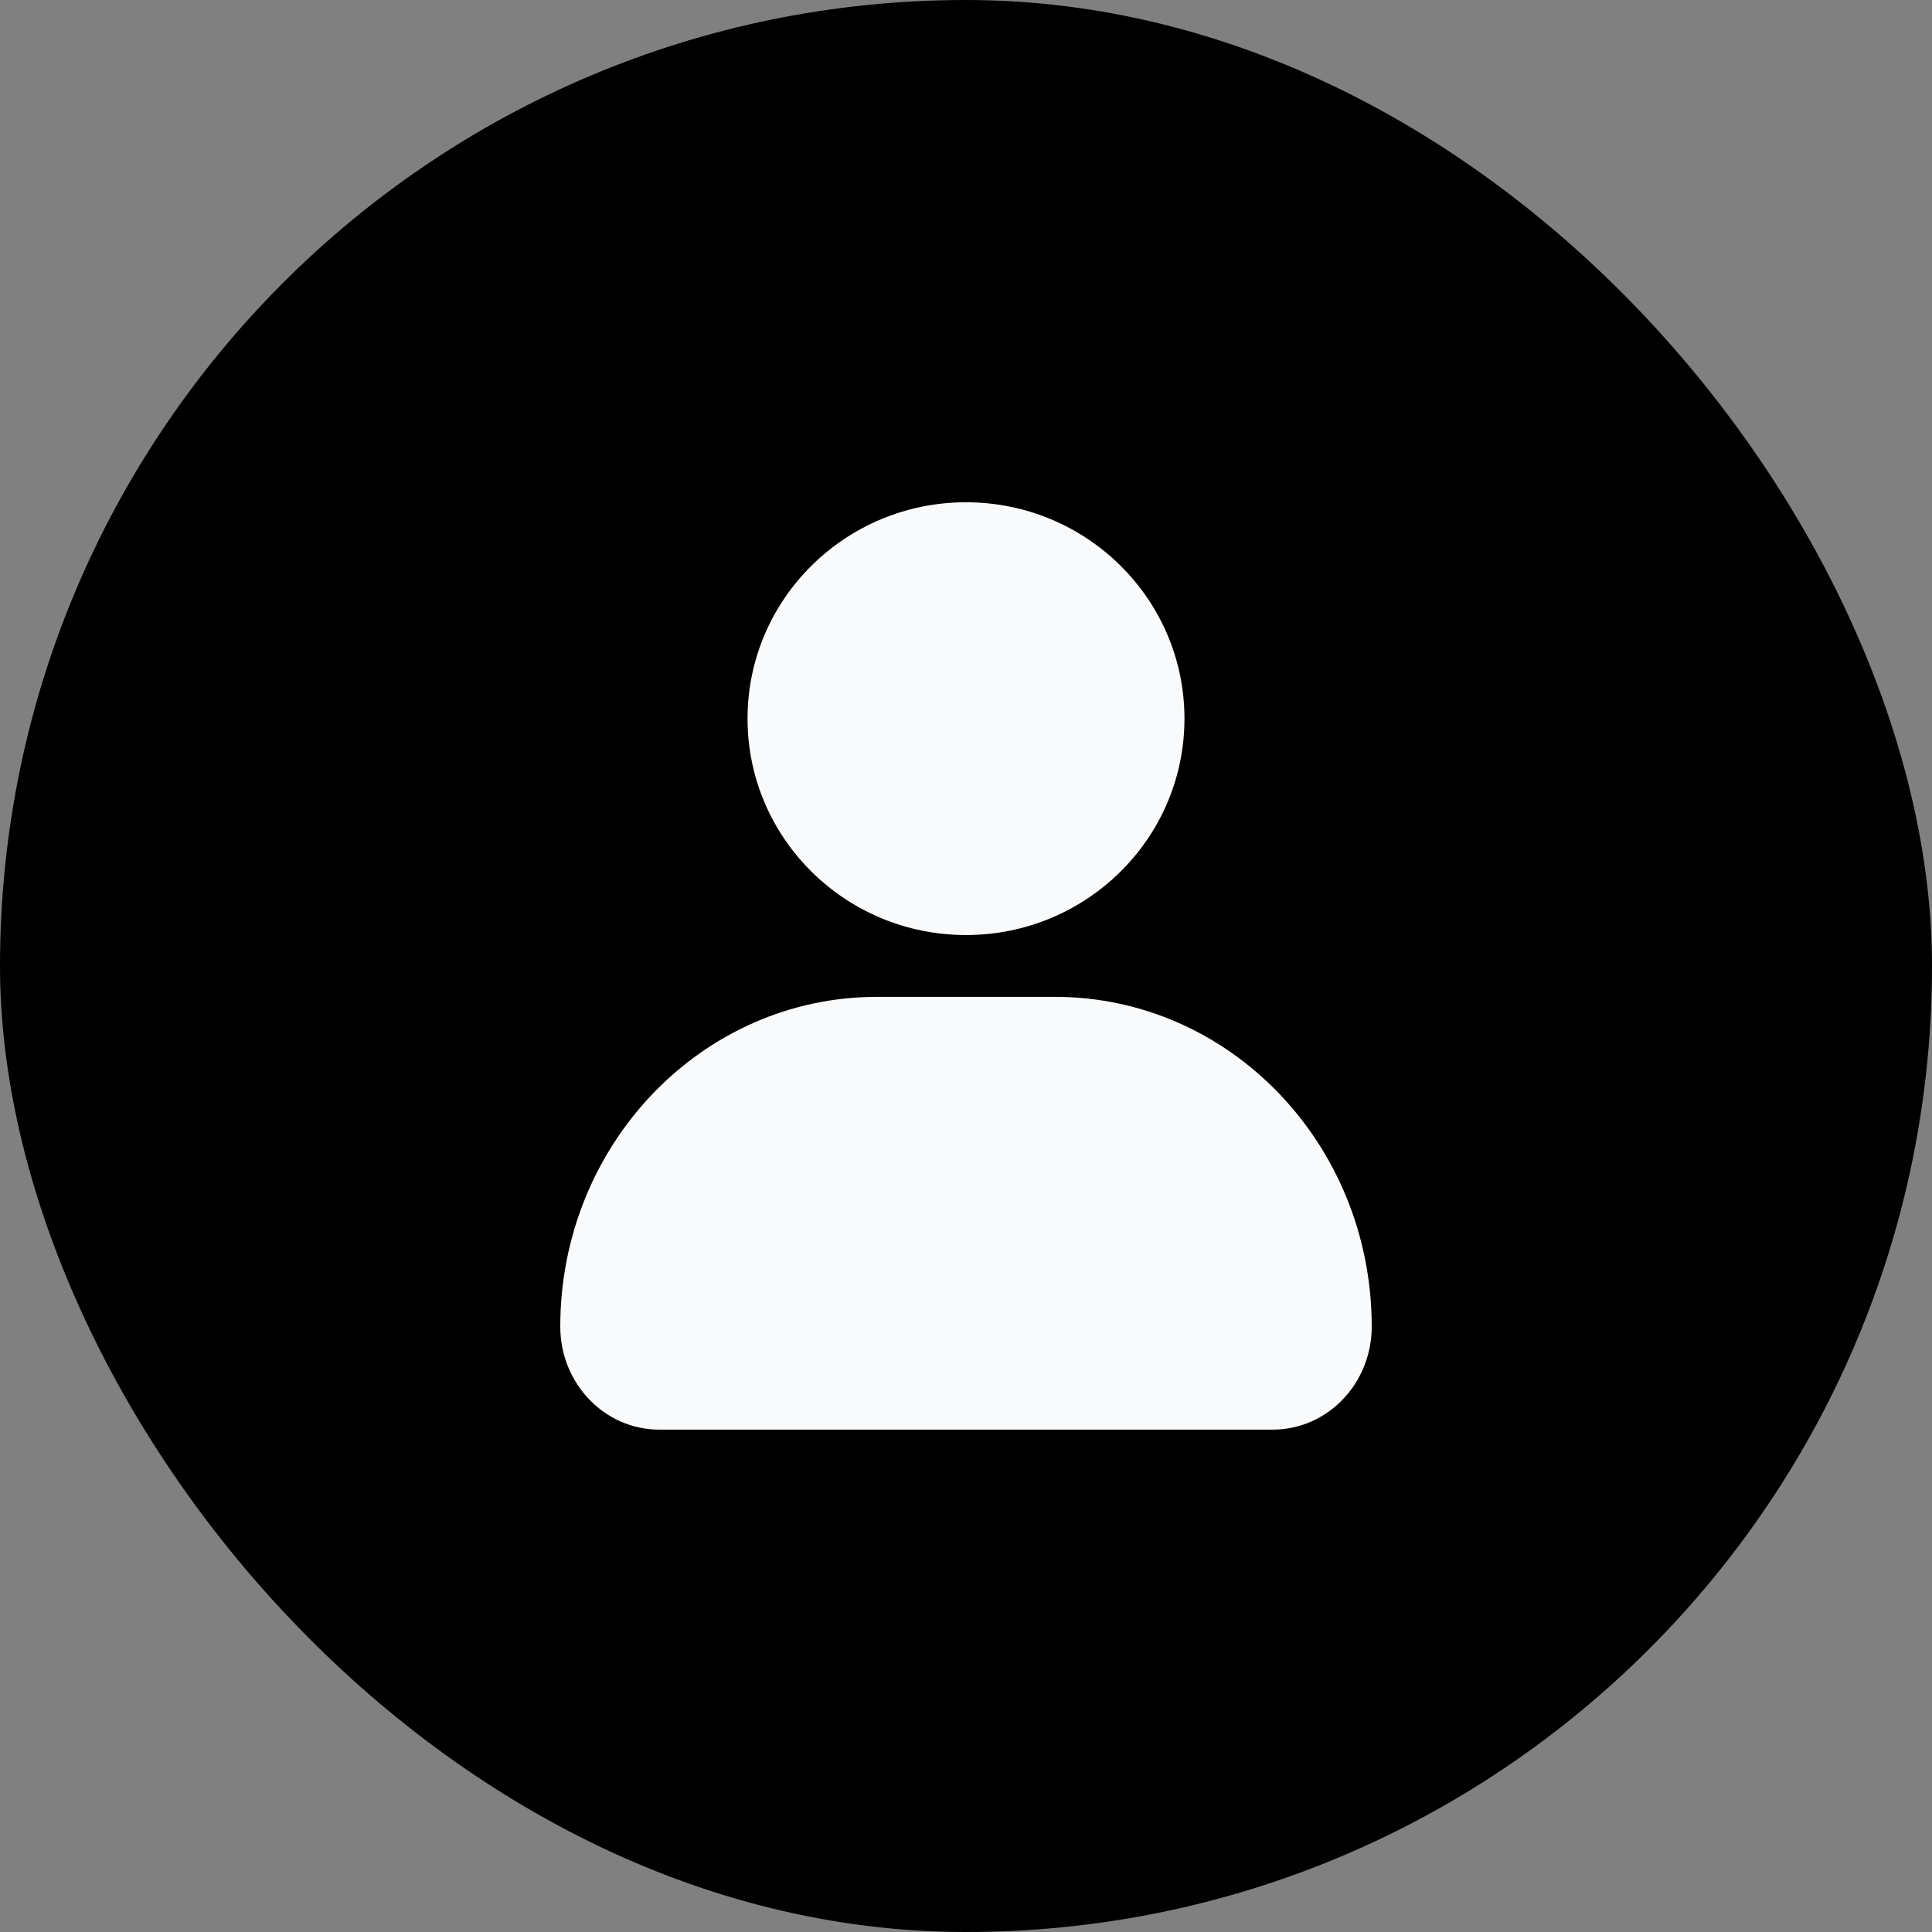 <svg width="40" height="40" viewBox="0 0 40 40" fill="none" xmlns="http://www.w3.org/2000/svg">
<rect x="0" y="0" width="40" height="40" fill="#808080" stroke="none"/>
<rect width="40" height="40" rx="20" fill="black"/>
<path d="M24.523 14.879C24.523 17.354 22.498 19.359 20 19.359C17.502 19.359 15.477 17.354 15.477 14.879C15.477 12.405 17.502 10.399 20 10.399C22.498 10.399 24.523 12.405 24.523 14.879Z" fill="#F8FAFB"/>
<path d="M11.6 27.466C11.6 23.696 14.535 20.639 18.156 20.639H21.844C25.465 20.639 28.4 23.696 28.4 27.466V27.466C28.4 28.644 27.483 29.599 26.351 29.599H13.649C12.517 29.599 11.6 28.644 11.6 27.466V27.466Z" fill="#F8FAFB"/>
</svg>

